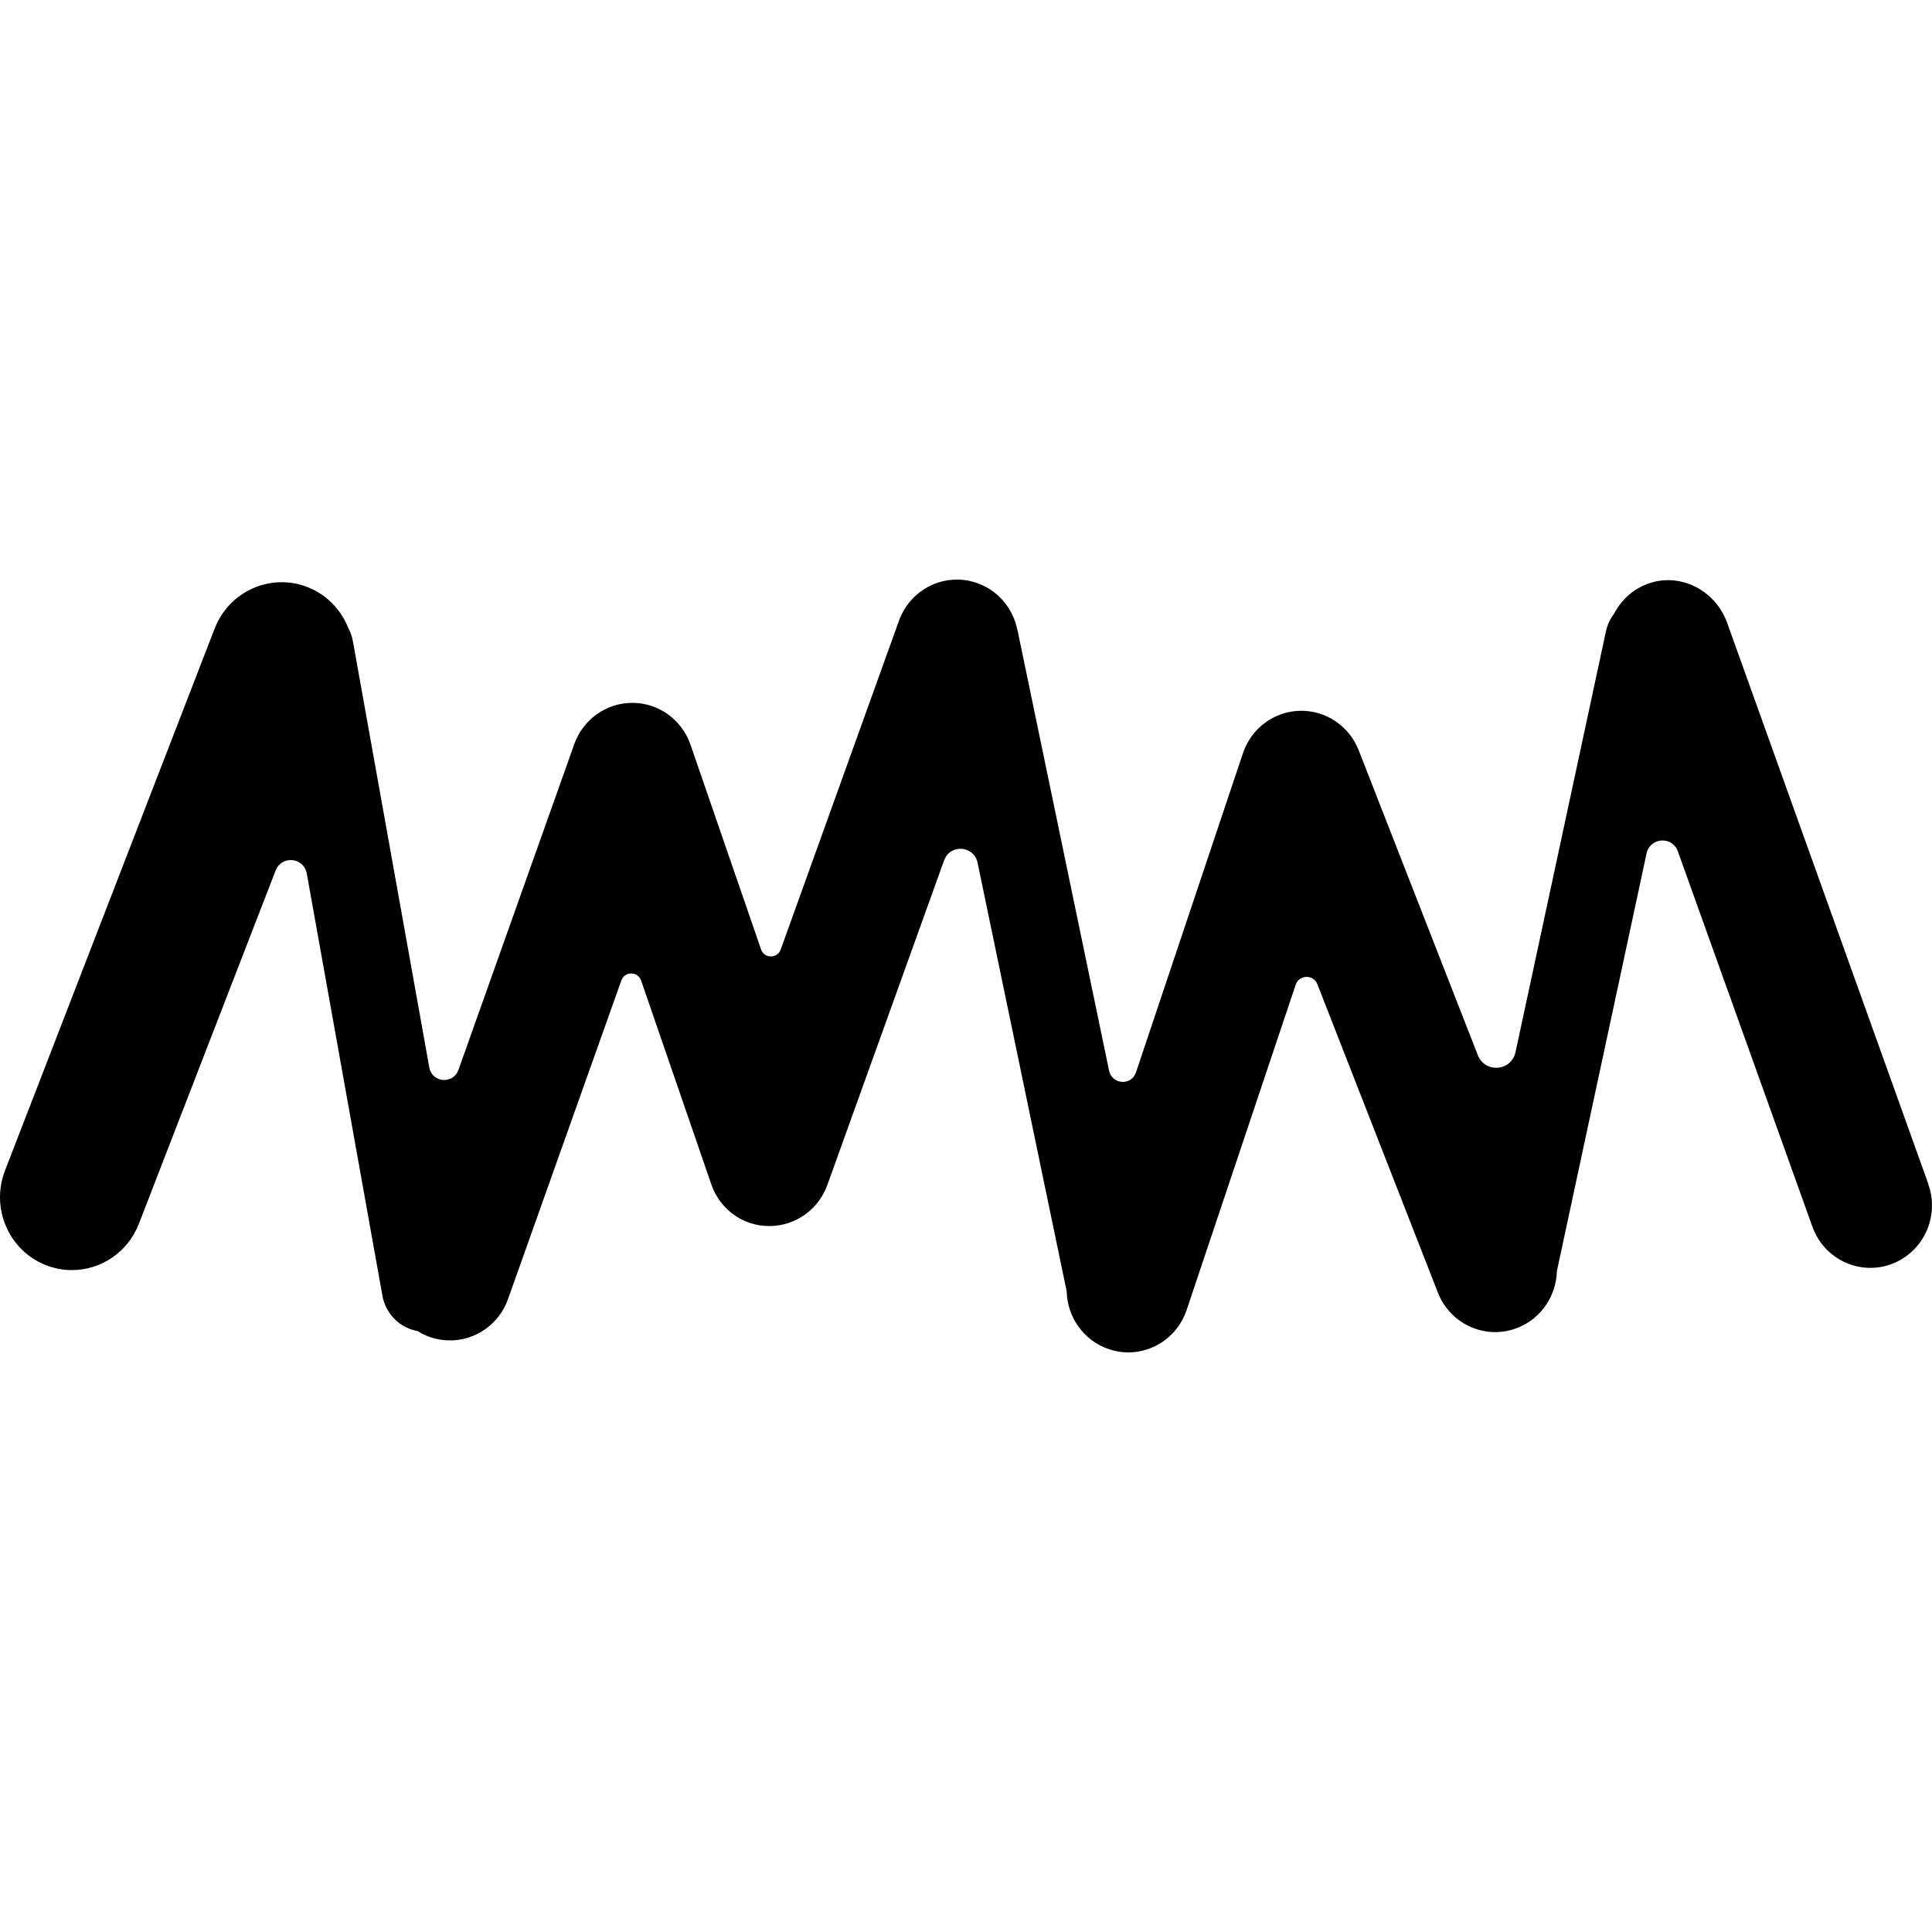 <svg width="20" height="20" viewBox="0 0 20 20" fill="none" xmlns="http://www.w3.org/2000/svg">
<path d="M19.962 12.256L17.88 6.449C17.761 6.116 17.404 5.926 17.073 6.038C16.909 6.093 16.783 6.21 16.709 6.353C16.669 6.405 16.64 6.466 16.625 6.534L15.689 10.89C15.646 11.091 15.373 11.113 15.298 10.922L14.065 7.766C13.966 7.514 13.723 7.352 13.456 7.358C13.188 7.365 12.953 7.54 12.867 7.797L11.76 11.1C11.713 11.242 11.512 11.229 11.481 11.083L10.535 6.532C10.534 6.526 10.532 6.52 10.53 6.514C10.486 6.303 10.34 6.119 10.124 6.039C9.793 5.917 9.427 6.09 9.306 6.426L8.082 9.829C8.047 9.926 7.911 9.925 7.878 9.827L7.148 7.709C7.059 7.451 6.819 7.277 6.549 7.276H6.545C6.277 7.276 6.036 7.447 5.945 7.703L4.746 11.075C4.691 11.228 4.473 11.21 4.444 11.05L3.653 6.637C3.644 6.588 3.628 6.543 3.606 6.502C3.532 6.315 3.386 6.158 3.187 6.079C2.804 5.927 2.372 6.119 2.222 6.507L0.052 12.117C-0.099 12.506 0.09 12.944 0.473 13.096C0.562 13.131 0.654 13.148 0.745 13.148C1.042 13.148 1.323 12.966 1.438 12.668L2.853 9.012C2.915 8.852 3.146 8.874 3.176 9.044L3.959 13.414C3.994 13.606 4.143 13.748 4.323 13.779C4.36 13.803 4.4 13.822 4.442 13.838C4.514 13.864 4.587 13.876 4.659 13.876C4.92 13.876 5.165 13.712 5.259 13.448L6.432 10.15C6.467 10.053 6.603 10.053 6.637 10.151L7.364 12.262C7.452 12.519 7.692 12.692 7.961 12.692H7.965C8.233 12.692 8.473 12.522 8.565 12.266L9.773 8.907C9.835 8.734 10.083 8.752 10.12 8.932L11.042 13.367C11.048 13.631 11.214 13.875 11.475 13.965C11.543 13.989 11.612 14 11.68 14C11.946 14 12.194 13.83 12.284 13.561L13.412 10.196C13.448 10.088 13.597 10.084 13.638 10.19L14.885 13.381C15.015 13.713 15.386 13.876 15.713 13.744C15.959 13.646 16.11 13.41 16.117 13.158L17.045 8.835C17.081 8.668 17.311 8.652 17.369 8.813L18.762 12.699C18.856 12.962 19.101 13.125 19.361 13.125C19.434 13.125 19.507 13.113 19.579 13.086C19.911 12.964 20.082 12.593 19.961 12.257L19.962 12.256Z" fill="black"/>
</svg>